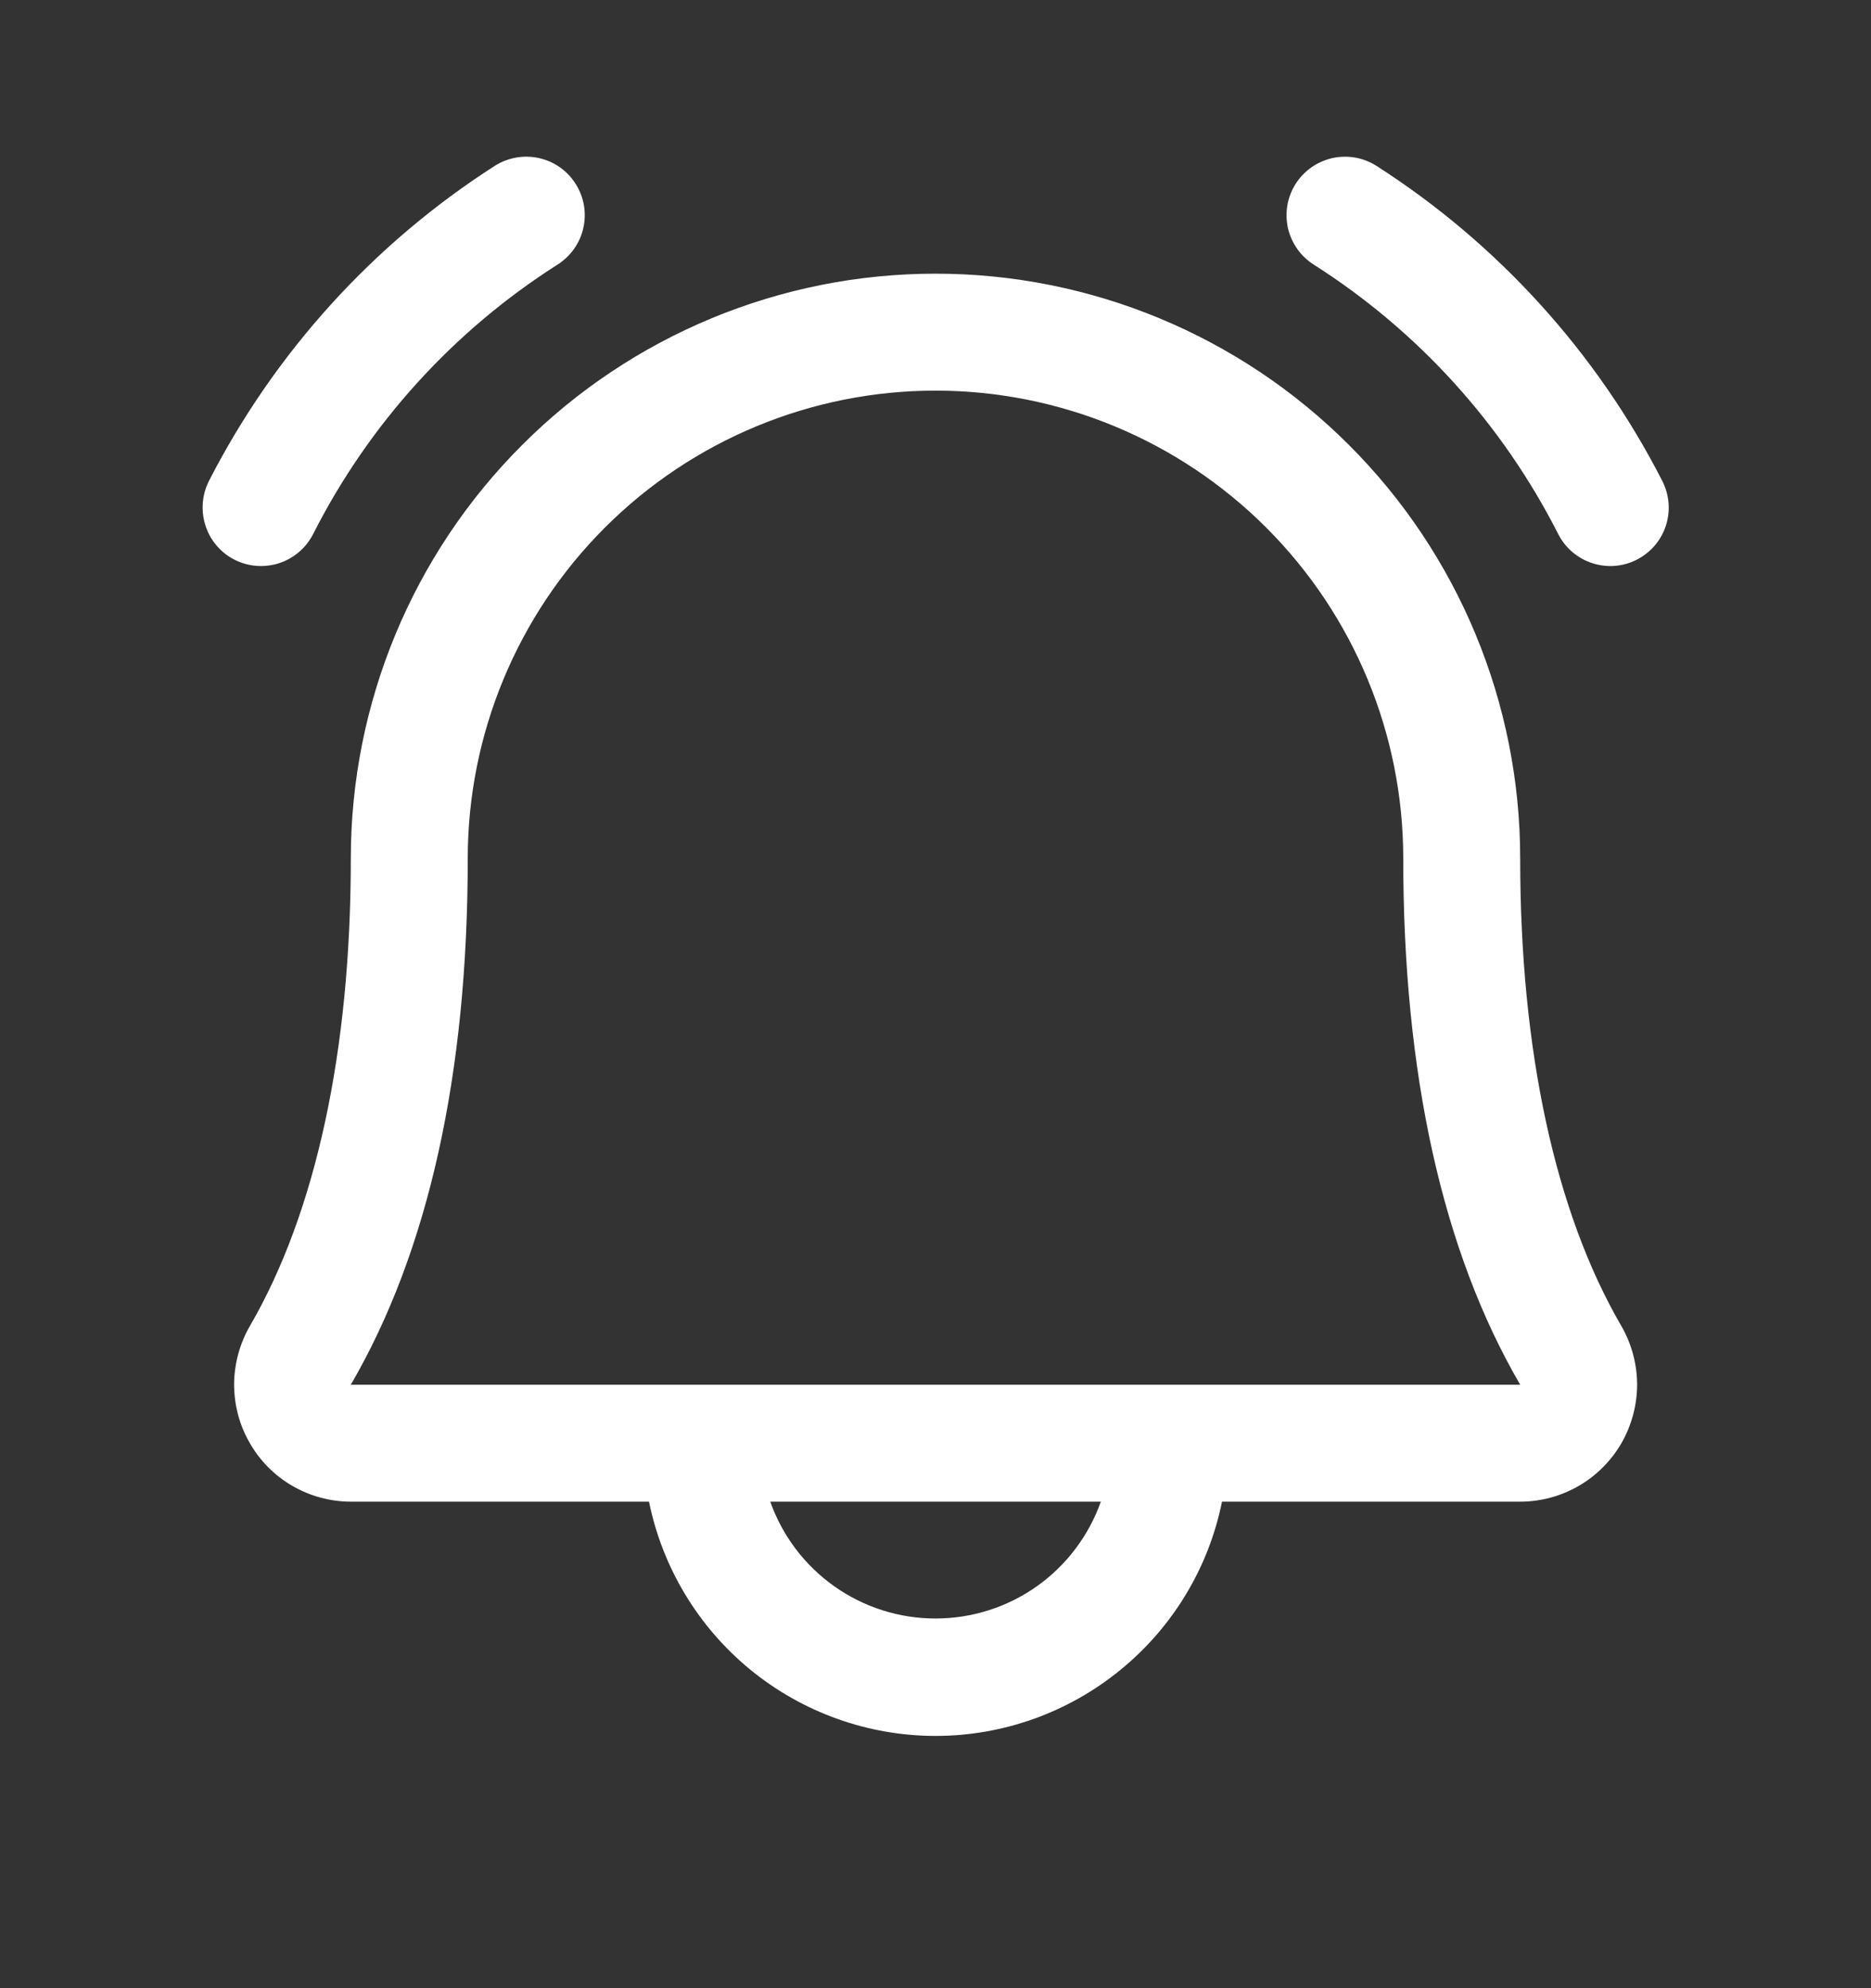 <svg width="16" height="17" viewBox="0 0 16 17" fill="none" xmlns="http://www.w3.org/2000/svg">
<rect x="0" y="0" width="16" height="17" fill="#333333" stroke="none"/>
<path d="M14 4.784C13.883 4.845 13.746 4.857 13.619 4.816C13.493 4.776 13.388 4.688 13.327 4.57C12.849 3.627 12.127 2.83 11.235 2.263C11.18 2.228 11.132 2.183 11.094 2.129C11.056 2.075 11.029 2.015 11.014 1.951C11 1.887 10.998 1.82 11.009 1.755C11.02 1.691 11.044 1.629 11.079 1.573C11.114 1.518 11.16 1.47 11.213 1.432C11.267 1.394 11.328 1.367 11.392 1.352C11.456 1.338 11.522 1.336 11.587 1.347C11.652 1.358 11.713 1.382 11.769 1.417C12.808 2.082 13.652 3.012 14.214 4.11C14.275 4.228 14.287 4.365 14.247 4.491C14.207 4.618 14.118 4.723 14 4.784ZM2.232 4.84C2.324 4.84 2.414 4.815 2.492 4.767C2.57 4.72 2.634 4.651 2.676 4.57C3.153 3.627 3.876 2.83 4.767 2.263C4.879 2.192 4.959 2.08 4.988 1.951C5.018 1.821 4.994 1.685 4.923 1.573C4.853 1.461 4.74 1.381 4.611 1.352C4.481 1.323 4.346 1.346 4.233 1.417C3.194 2.082 2.351 3.012 1.788 4.11C1.749 4.186 1.73 4.271 1.733 4.357C1.736 4.443 1.761 4.526 1.805 4.6C1.85 4.673 1.912 4.734 1.987 4.776C2.062 4.818 2.146 4.84 2.232 4.84ZM13.864 11.336C13.952 11.488 13.999 11.661 14 11.837C14 12.012 13.954 12.185 13.867 12.338C13.779 12.49 13.653 12.617 13.501 12.705C13.349 12.793 13.176 12.84 13 12.84H10.45C10.336 13.405 10.029 13.913 9.582 14.278C9.136 14.643 8.577 14.843 8 14.843C7.424 14.843 6.865 14.643 6.418 14.278C5.972 13.913 5.665 13.405 5.55 12.84H3C2.825 12.84 2.652 12.793 2.5 12.705C2.348 12.617 2.222 12.49 2.135 12.337C2.047 12.185 2.002 12.012 2.002 11.836C2.003 11.661 2.05 11.488 2.138 11.336C2.702 10.364 3 8.983 3 7.34C3 6.014 3.527 4.742 4.465 3.805C5.402 2.867 6.674 2.34 8 2.34C9.326 2.34 10.598 2.867 11.536 3.805C12.474 4.742 13 6.014 13 7.34C13 8.982 13.299 10.364 13.864 11.336ZM9.414 12.84H6.587C6.69 13.132 6.882 13.385 7.135 13.564C7.388 13.743 7.69 13.839 8 13.839C8.31 13.839 8.613 13.743 8.866 13.564C9.119 13.385 9.31 13.132 9.414 12.84ZM13 11.84C12.335 10.698 12 9.184 12 7.34C12 6.279 11.579 5.262 10.829 4.512C10.079 3.762 9.061 3.34 8 3.34C6.939 3.34 5.922 3.762 5.172 4.512C4.422 5.262 4 6.279 4 7.34C4 9.185 3.664 10.699 3 11.84H13Z" fill="white"/>
</svg>
